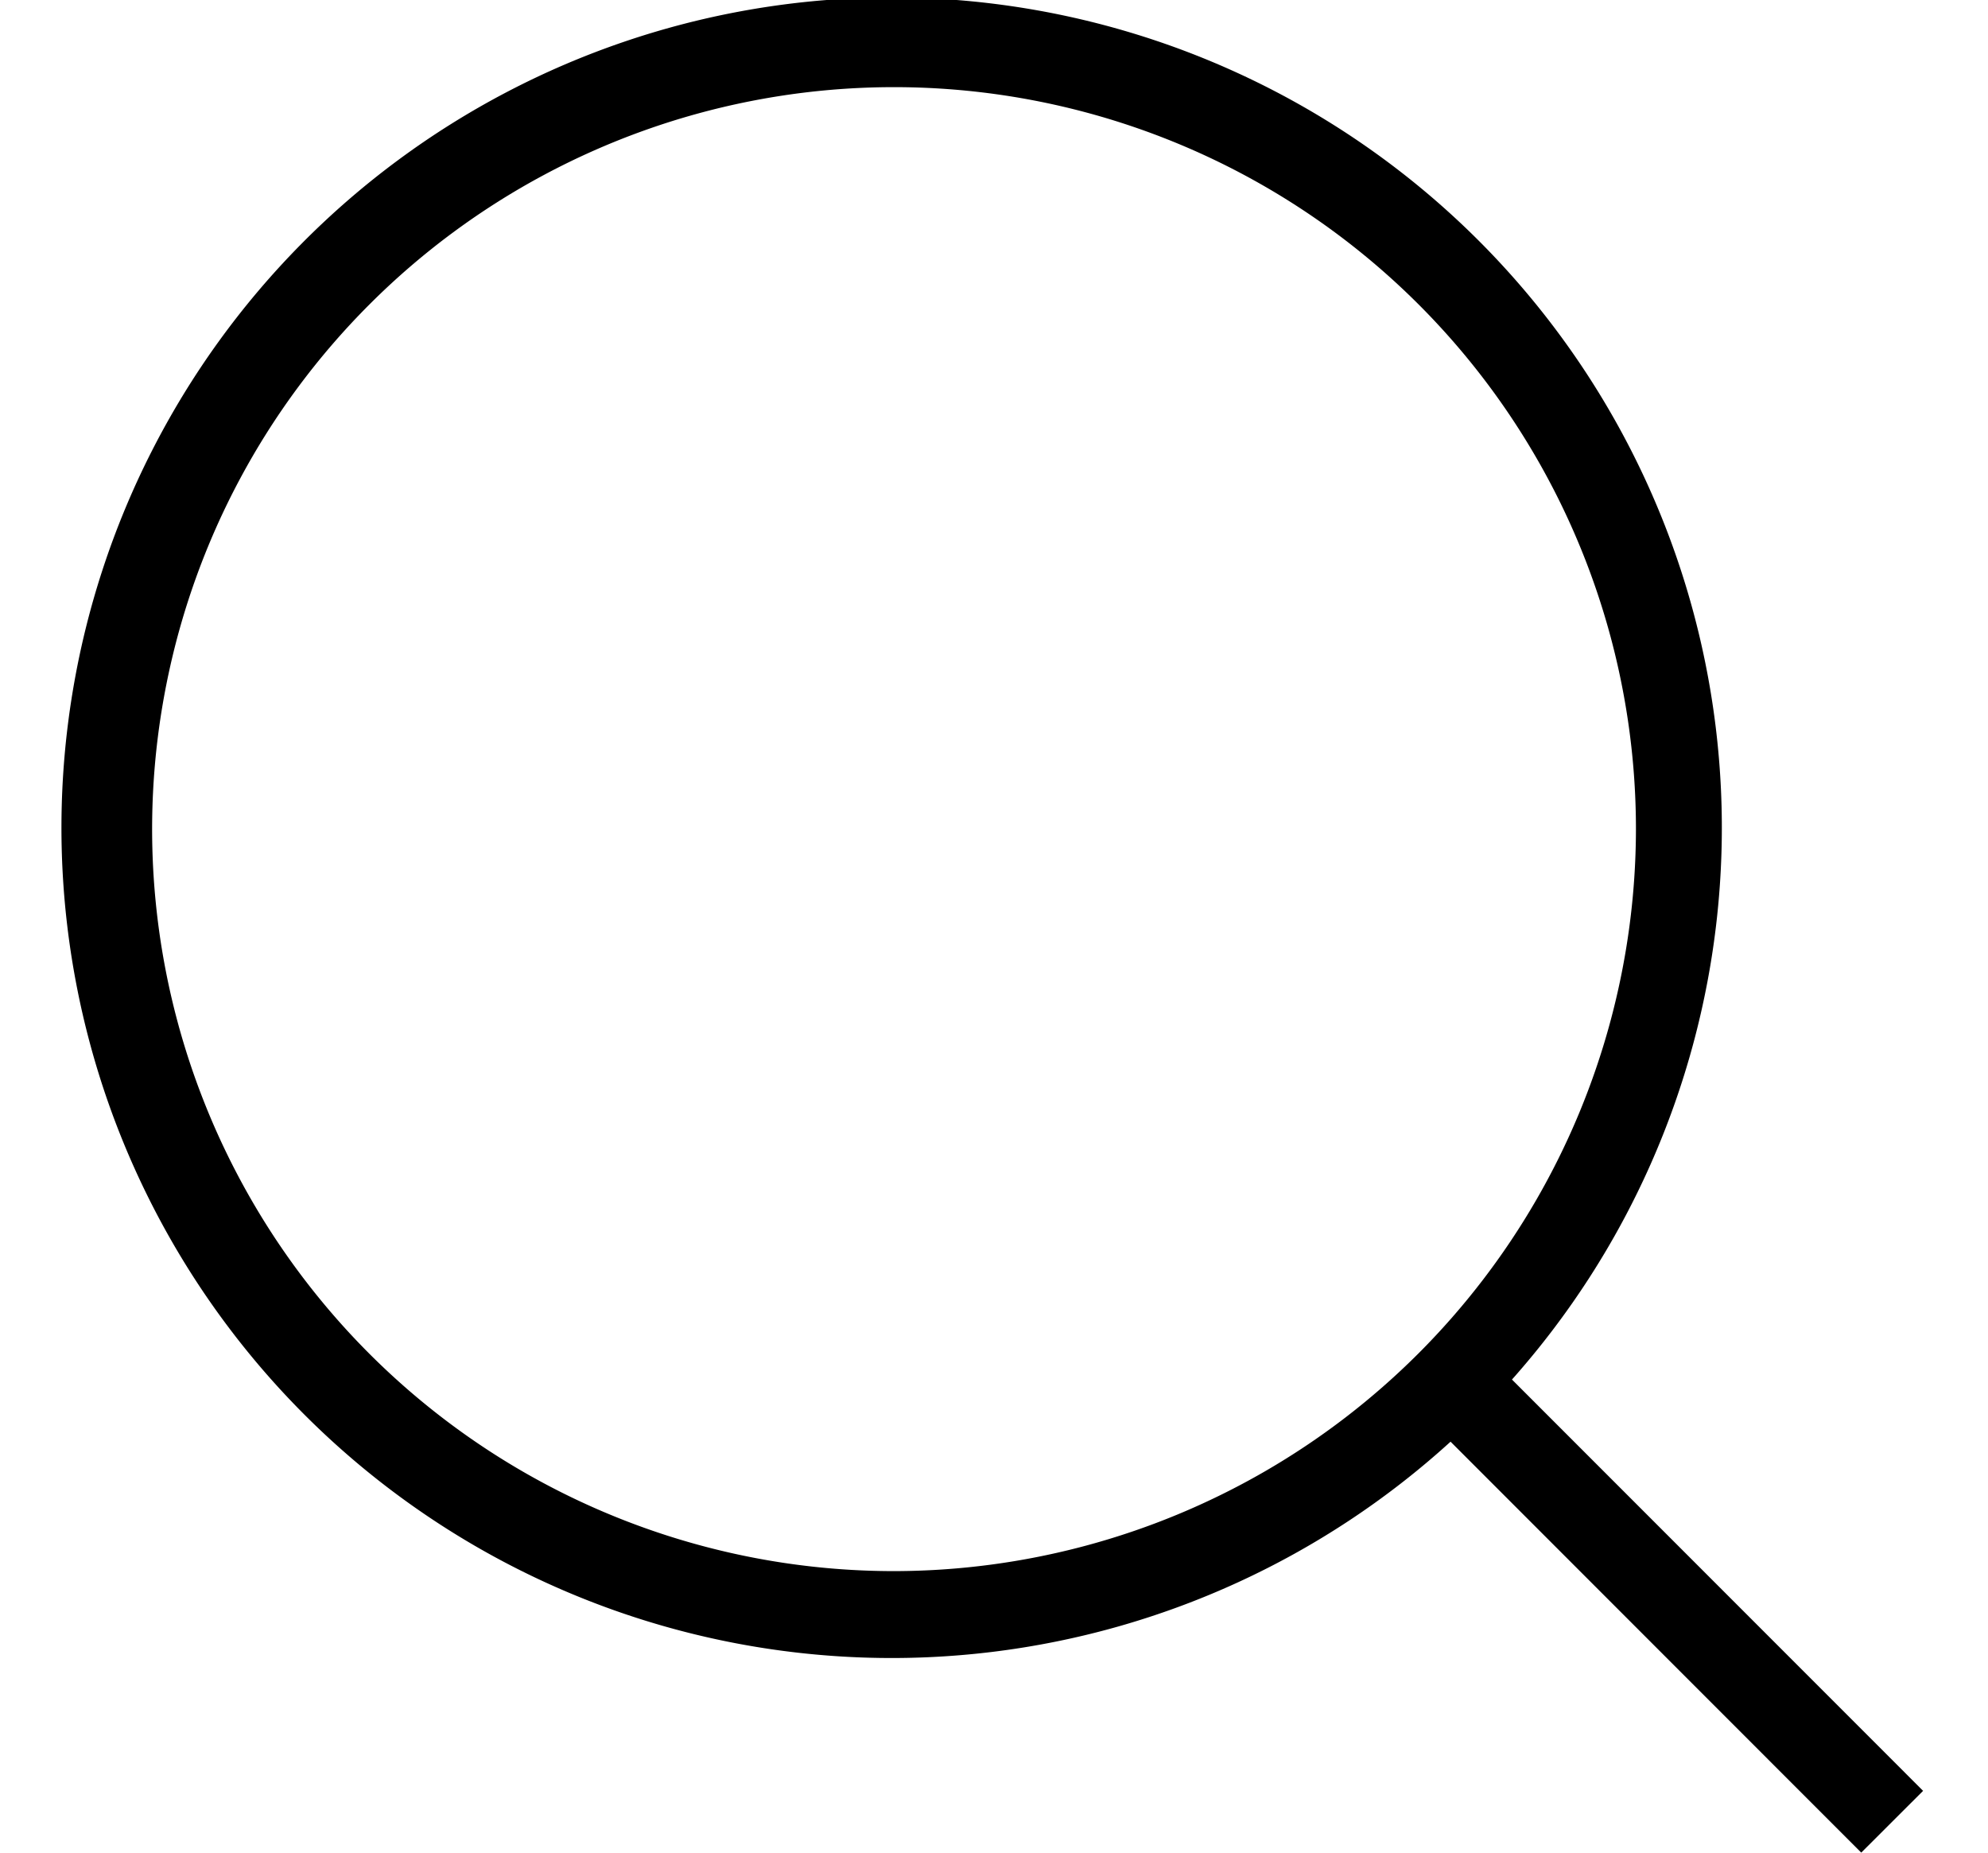 <svg xmlns="http://www.w3.org/2000/svg" width="26.792" height="24.968" viewBox="0 0 25.93 25.853">
  <path id="Instagram-Search-Icon-982vbc" d="M74.726,25.7l-5.737-5.739a11.585,11.585,0,1,0-.857.867l5.731,5.734ZM60.367,22.634A10.353,10.353,0,1,1,70.719,12.285,10.366,10.366,0,0,1,60.367,22.634" transform="translate(-48.796 -0.712)"/>
</svg>
